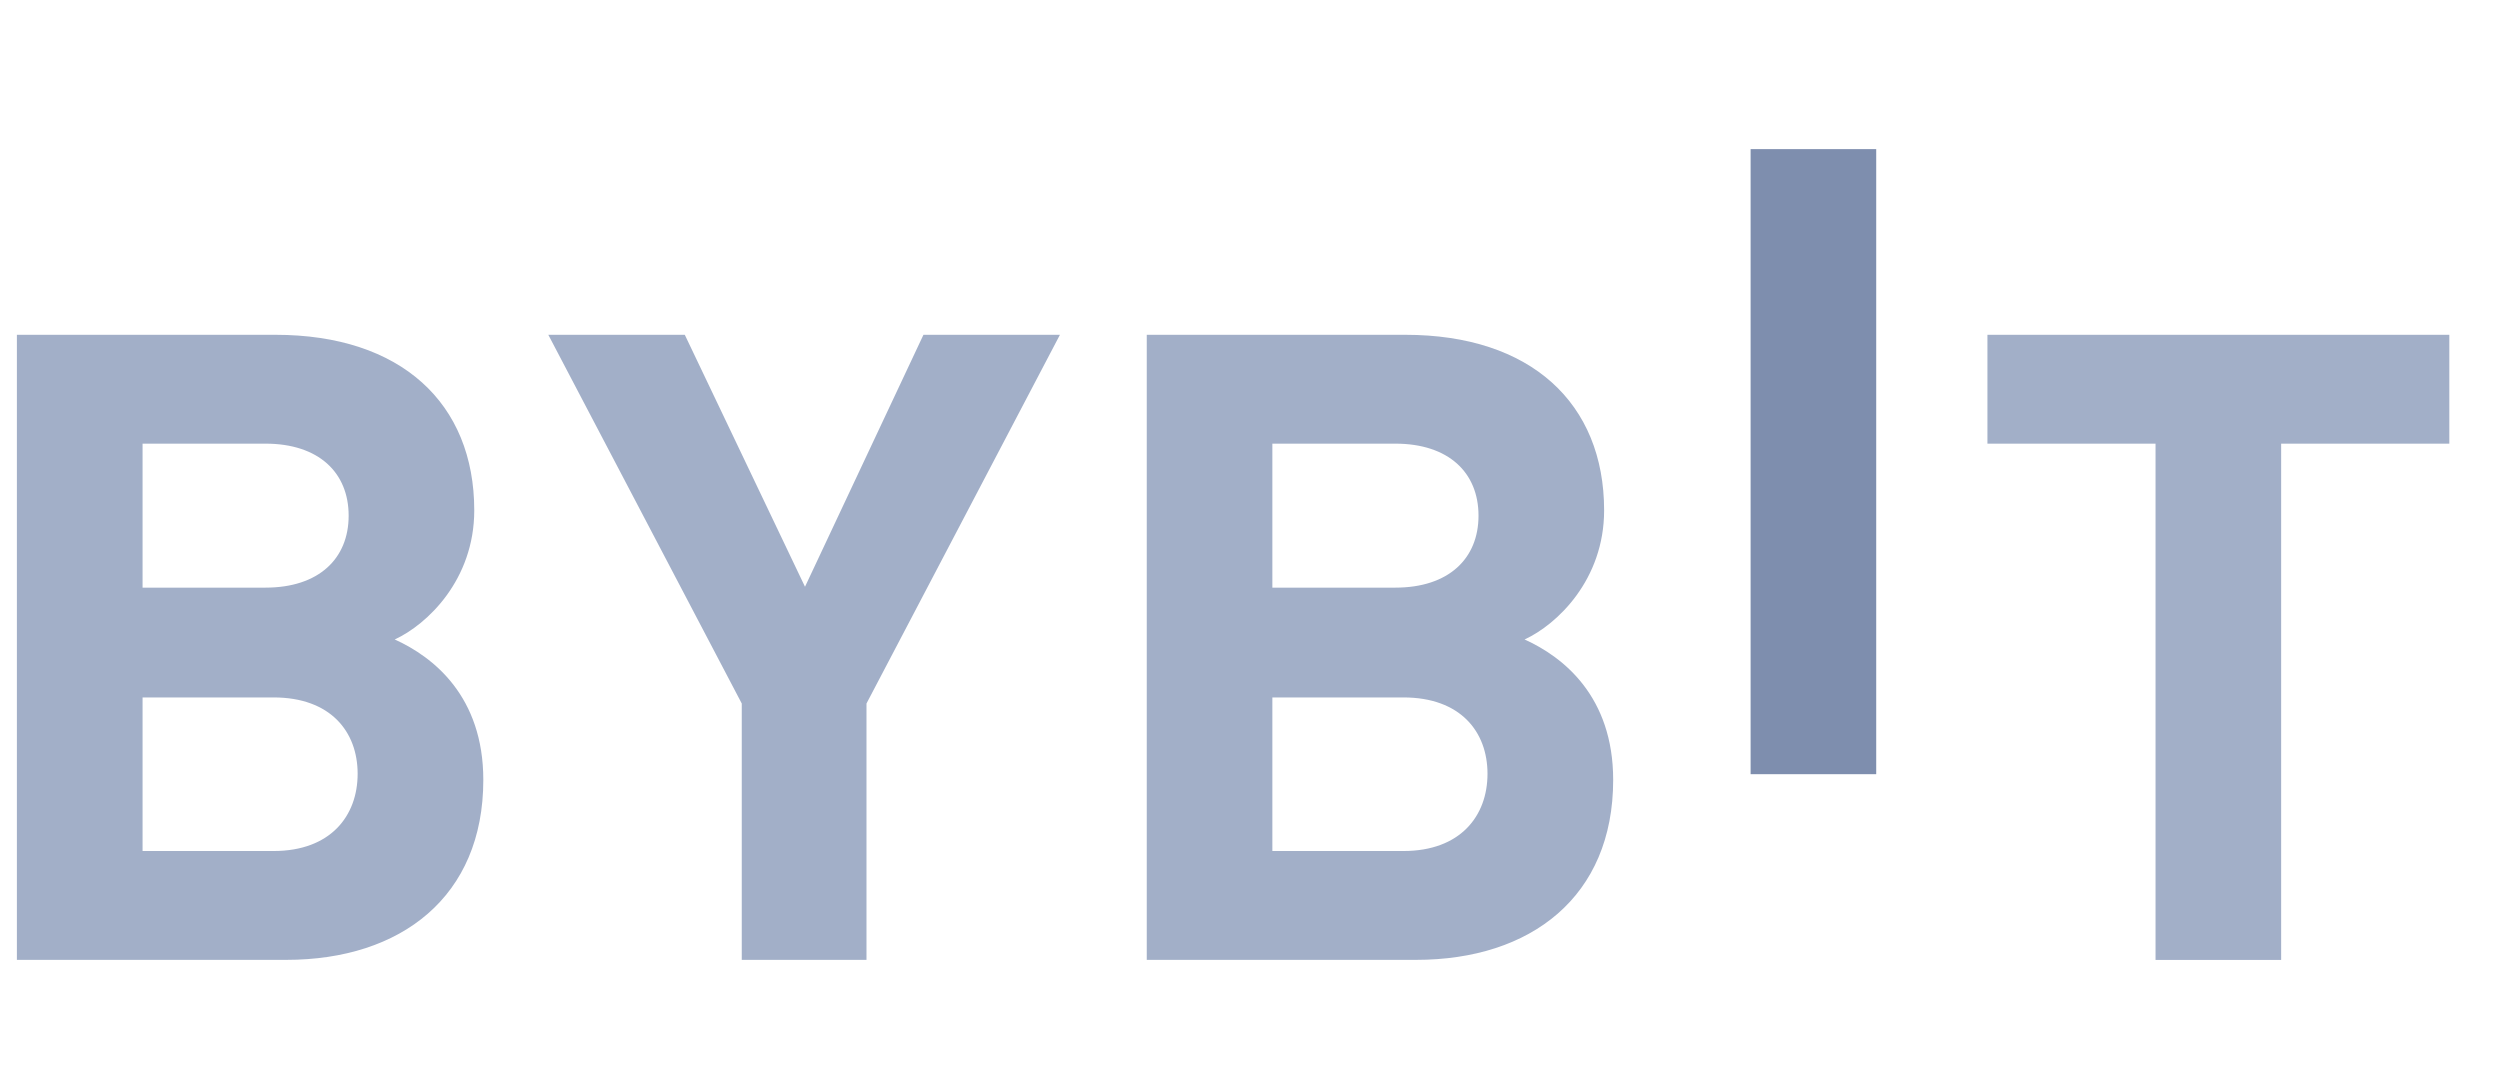 <svg width="37" height="16" viewBox="0 0 37 16" fill="none" xmlns="http://www.w3.org/2000/svg">
<g clip-path="url(#clip0_1005_5860)">
<path d="M25.909 11.458V2.207H27.768V11.458H25.909Z" fill="#7E8EAE"/>
<path d="M4.237 14.206H0.25V4.955H4.076C5.936 4.955 7.019 5.968 7.019 7.554C7.019 8.58 6.323 9.243 5.842 9.464C6.417 9.724 7.153 10.308 7.153 11.543C7.153 13.271 5.936 14.206 4.237 14.206ZM3.929 6.566H2.11V8.697H3.929C4.718 8.697 5.16 8.268 5.16 7.632C5.16 6.995 4.718 6.566 3.929 6.566ZM4.049 10.322H2.11V12.595H4.049C4.892 12.595 5.293 12.076 5.293 11.452C5.293 10.828 4.892 10.322 4.049 10.322Z" fill="#A2AFC8"/>
<path d="M12.824 10.412V14.206H10.978V10.412L8.115 4.955H10.135L11.914 8.684L13.667 4.955H15.687L12.824 10.412Z" fill="#A2AFC8"/>
<path d="M20.958 14.206H16.972V4.955H20.798C22.658 4.955 23.741 5.968 23.741 7.554C23.741 8.58 23.045 9.243 22.564 9.464C23.139 9.724 23.875 10.308 23.875 11.543C23.875 13.271 22.658 14.206 20.958 14.206ZM20.651 6.566H18.831V8.697H20.651C21.44 8.697 21.882 8.268 21.882 7.632C21.882 6.995 21.44 6.566 20.651 6.566ZM20.771 10.322H18.831V12.595H20.771C21.614 12.595 22.015 12.076 22.015 11.452C22.015 10.828 21.614 10.322 20.771 10.322Z" fill="#A2AFC8"/>
<path d="M33.761 6.566V14.207H31.902V6.566H29.414V4.955H36.25V6.566H33.761Z" fill="#A2AFC8"/>
</g>
<defs>
<clipPath id="clip0_1005_5860">
<rect width="36" height="14.069" fill="white" transform="translate(0.25 0.966)"/>
</clipPath>
</defs>
</svg>
